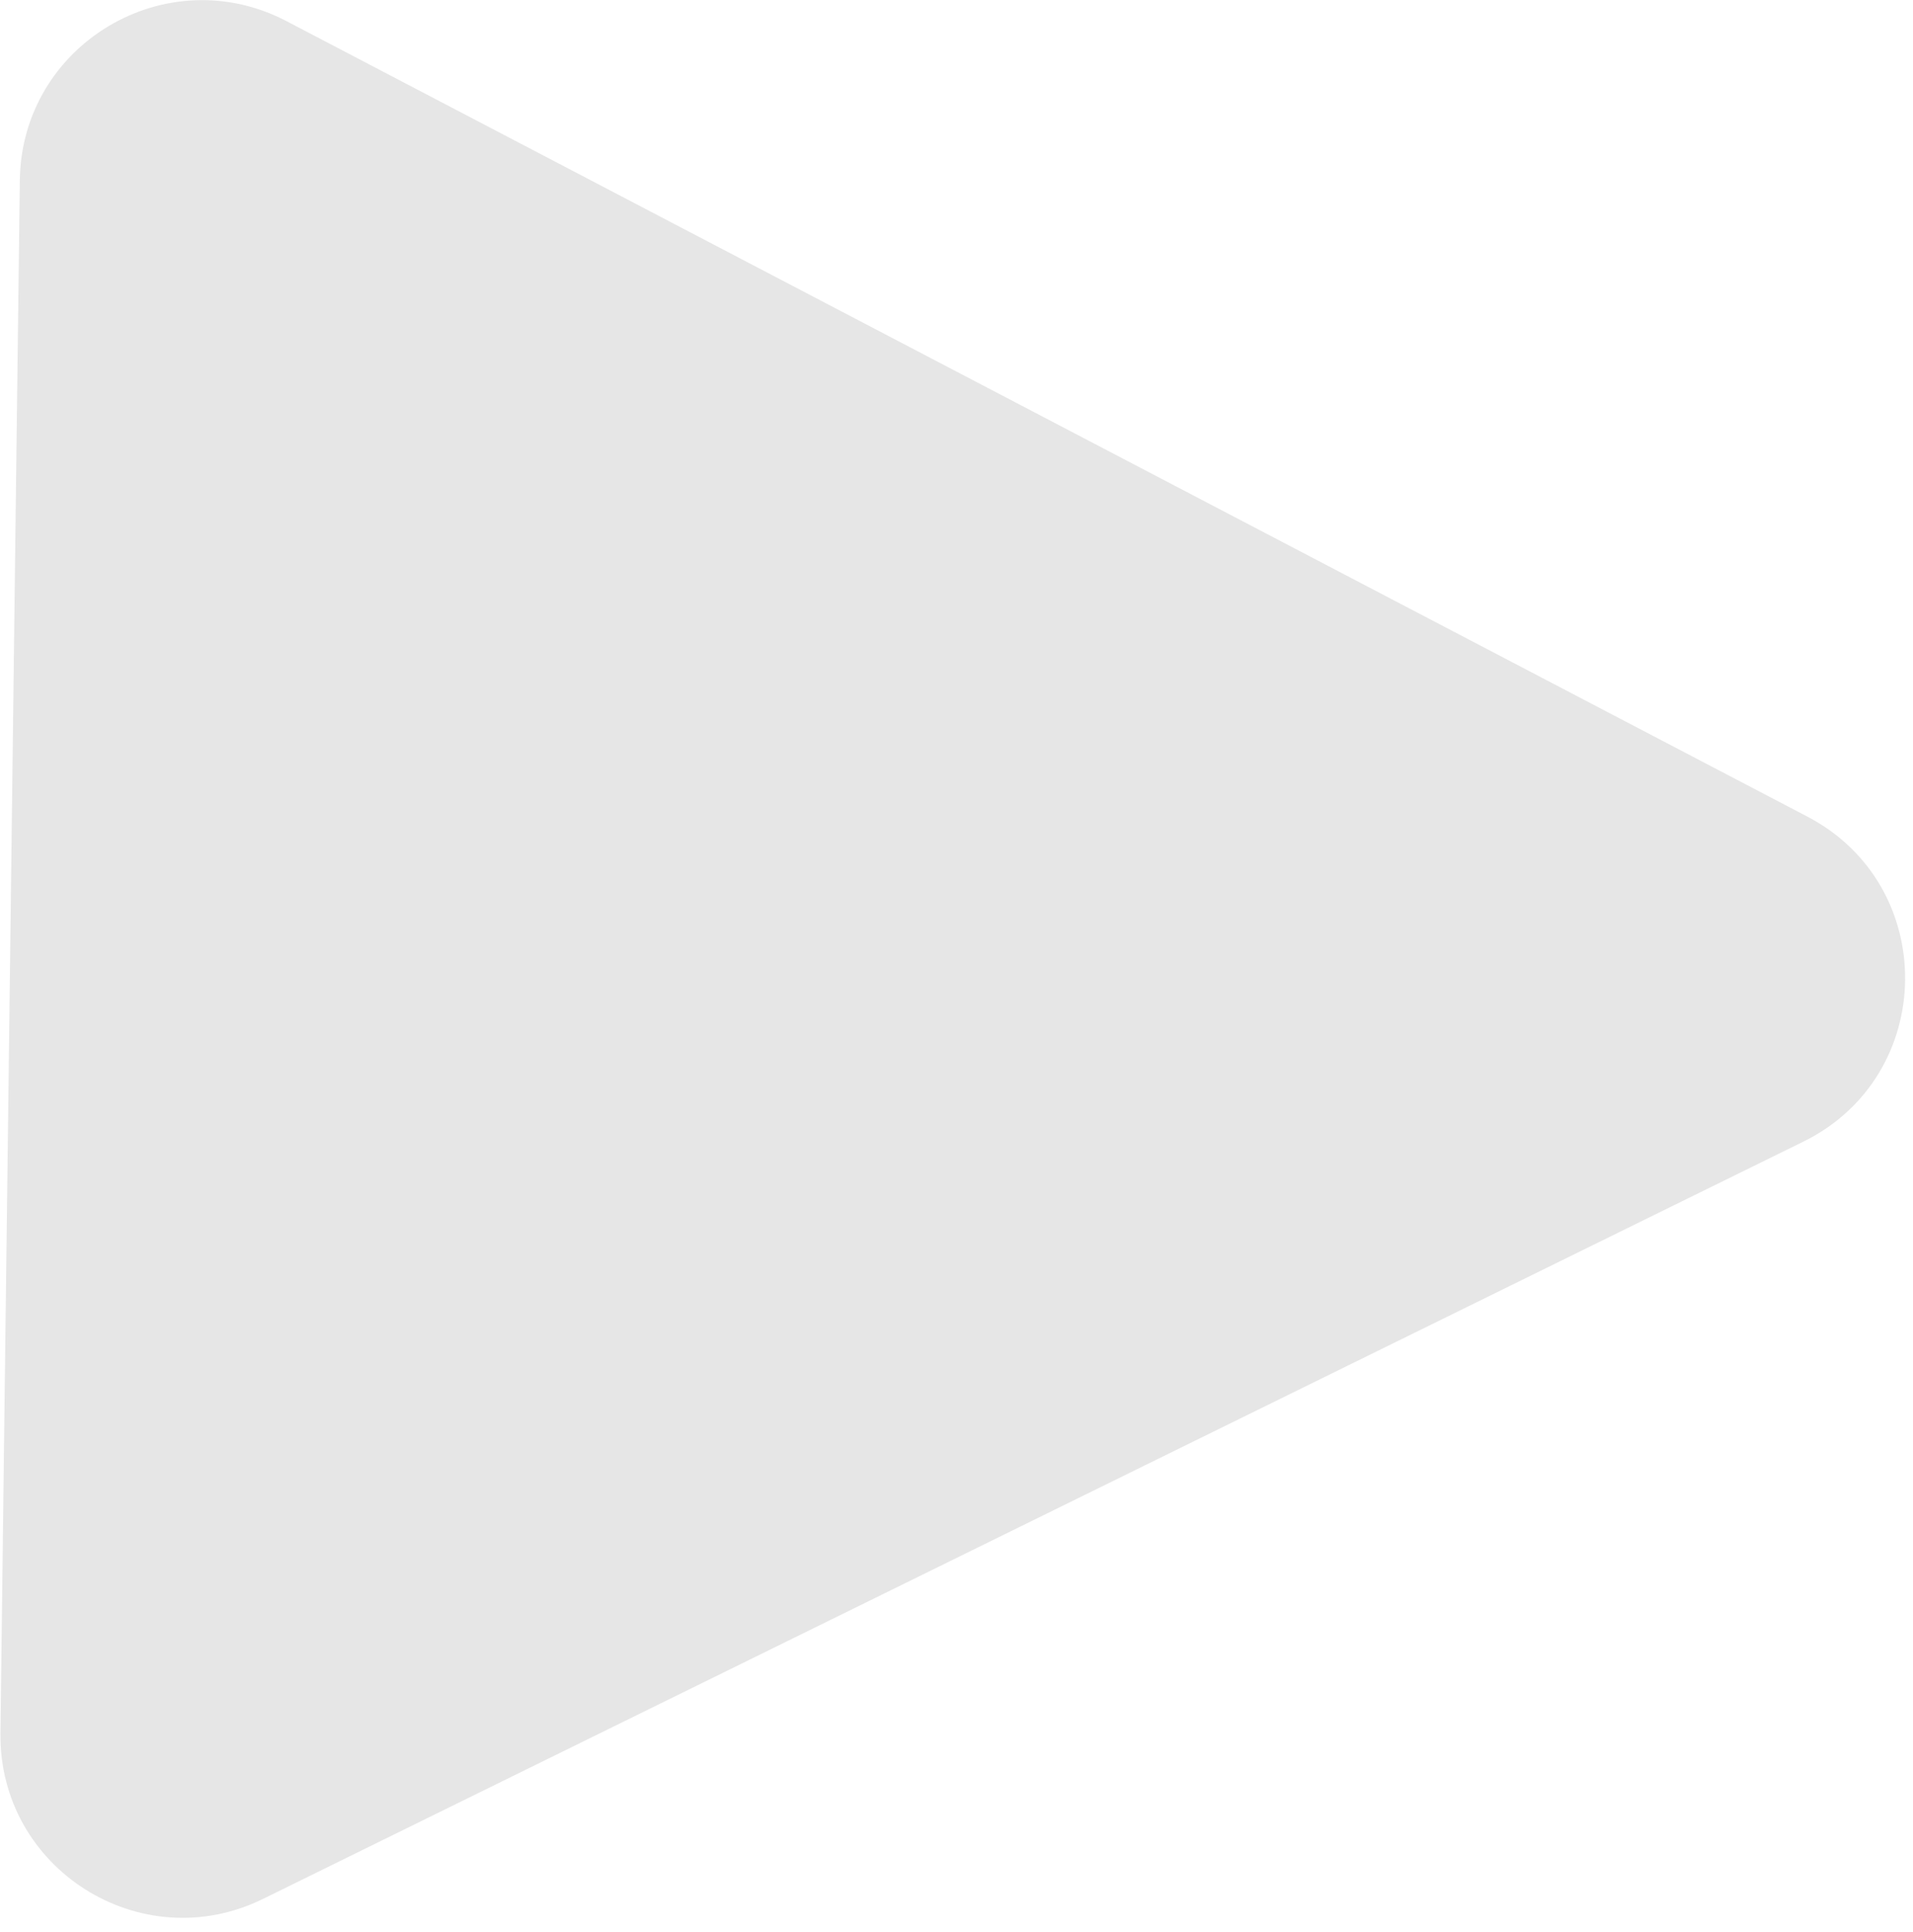 <svg width="105" height="106" viewBox="0 0 105 106" fill="none" xmlns="http://www.w3.org/2000/svg">
<path d="M99.201 44.806C106.457 48.6 106.327 59.031 98.978 62.643L14.434 104.193C7.74 107.482 -0.069 102.551 0.024 95.093L1.088 9.895C1.181 2.437 9.111 -2.297 15.721 1.158L99.201 44.806Z" fill="#E6E6E6"/>
</svg>
